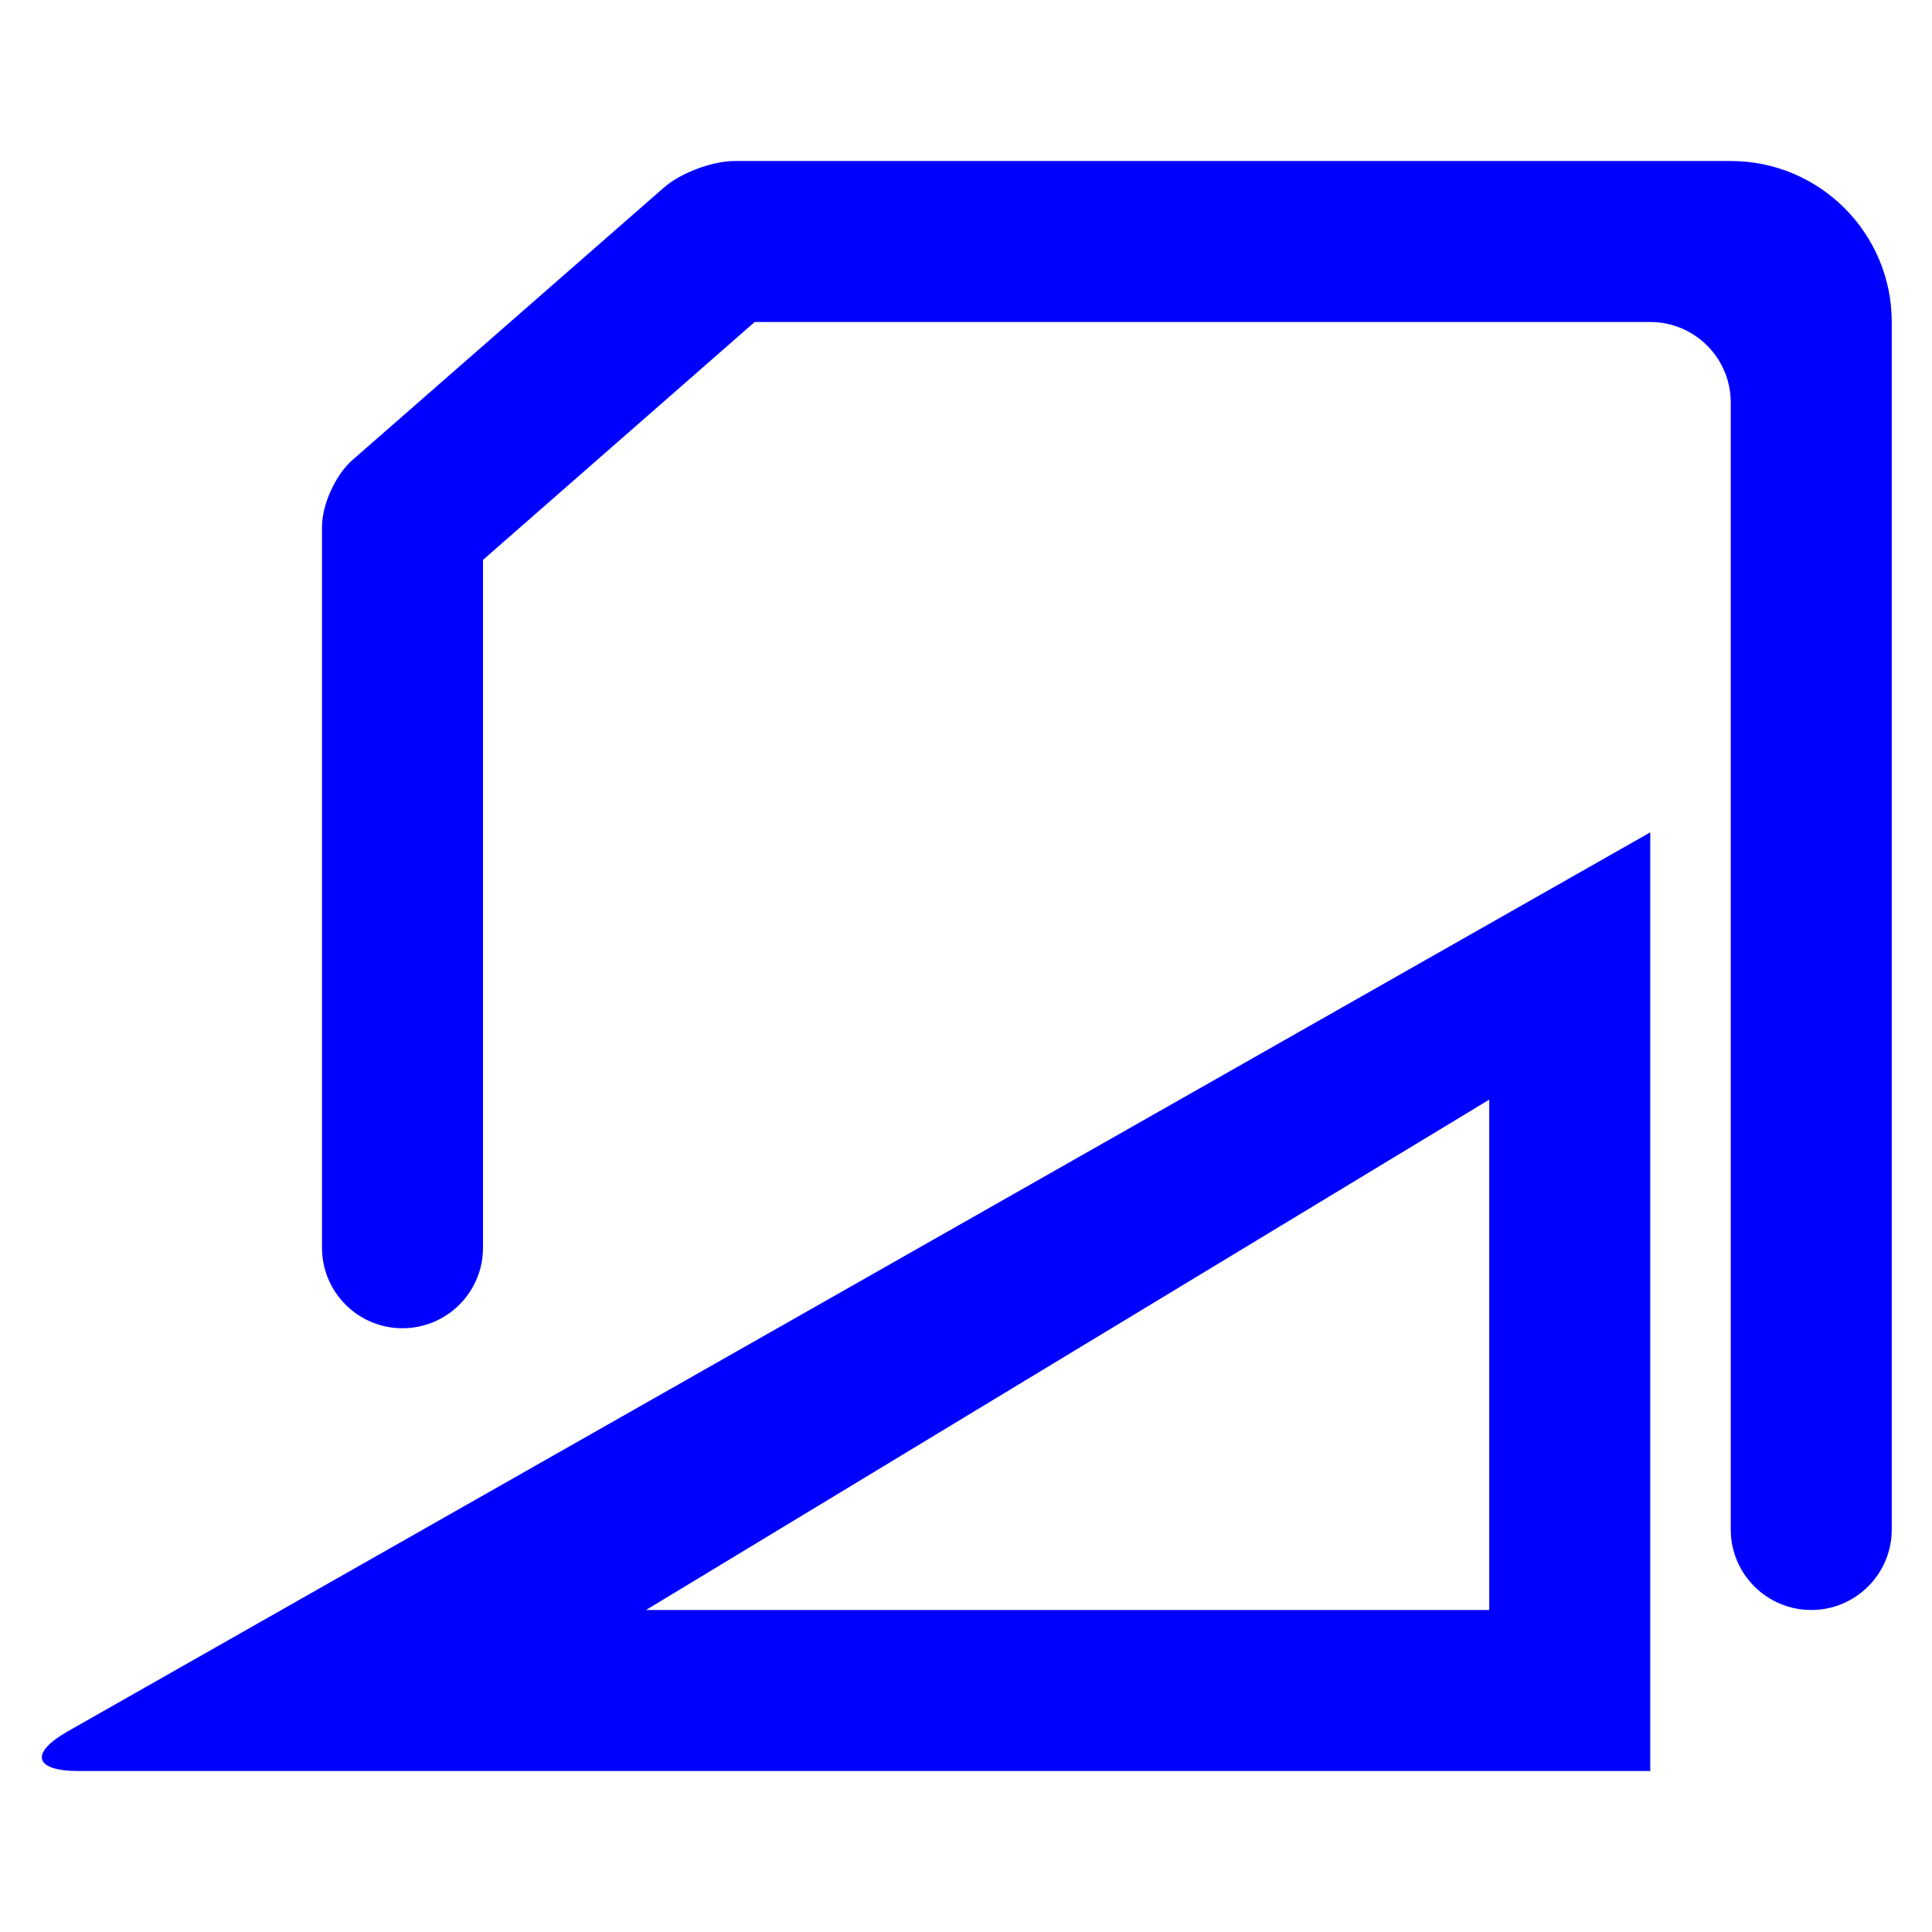 <?xml version="1.0" encoding="UTF-8" standalone="no"?><!-- Generator: Gravit.io --><svg xmlns="http://www.w3.org/2000/svg" xmlns:xlink="http://www.w3.org/1999/xlink" style="isolation:isolate" viewBox="0 0 48 48" width="48pt" height="48pt"><linearGradient id="_lgradient_12" x1="1.563" y1="0.543" x2="-0.052" y2="0.539" gradientTransform="matrix(39.961,0,0,23.32,1.039,20.68)" gradientUnits="userSpaceOnUse"><stop offset="34.941%" stop-opacity="1" style="stop-color:rgb(0,0,255)"/><stop offset="53.849%" stop-opacity="1" style="stop-color:rgb(0,0,255)"/><stop offset="90.405%" stop-opacity="1" style="stop-color:rgb(0,0,255)"/><stop offset="100%" stop-opacity="1" style="stop-color:rgb(0,0,255)"/></linearGradient><path d=" M 41 20.68 L 41 44 L 1.95 44 C 0.846 44 0.729 43.557 1.689 43.012 L 41 20.68 Z  M 37 27.32 L 37 40 L 16.05 40 L 37 27.32 Z " fill-rule="evenodd" fill="url(#_lgradient_12)"/><linearGradient id="_lgradient_13" x1="1.563" y1="0.543" x2="-0.052" y2="0.539" gradientTransform="matrix(39,0,0,36,8,4)" gradientUnits="userSpaceOnUse"><stop offset="34.941%" stop-opacity="1" style="stop-color:rgb(0,0,255)"/><stop offset="53.849%" stop-opacity="1" style="stop-color:rgb(0,0,255)"/><stop offset="90.405%" stop-opacity="1" style="stop-color:rgb(0,0,255)"/><stop offset="100%" stop-opacity="1" style="stop-color:rgb(0,0,255)"/></linearGradient><path d=" M 12 31 L 12 31 C 12 32.104 11.104 33 10 33 L 10 33 C 8.896 33 8 32.104 8 31 L 8 31 L 8 13.09 C 8 12.538 8.337 11.795 8.753 11.432 L 16.497 4.658 C 16.913 4.295 17.698 4 18.25 4 L 43 4 C 45.208 4 47 5.792 47 8 L 47 38 L 47 38 C 47 39.104 46.104 40 45 40 L 45 40 C 43.896 40 43 39.104 43 38 L 43 38 L 43 10 C 43 8.896 42.104 8 41 8 L 18.75 8 L 12 13.91 L 12 31 Z " fill="url(#_lgradient_13)"/></svg>